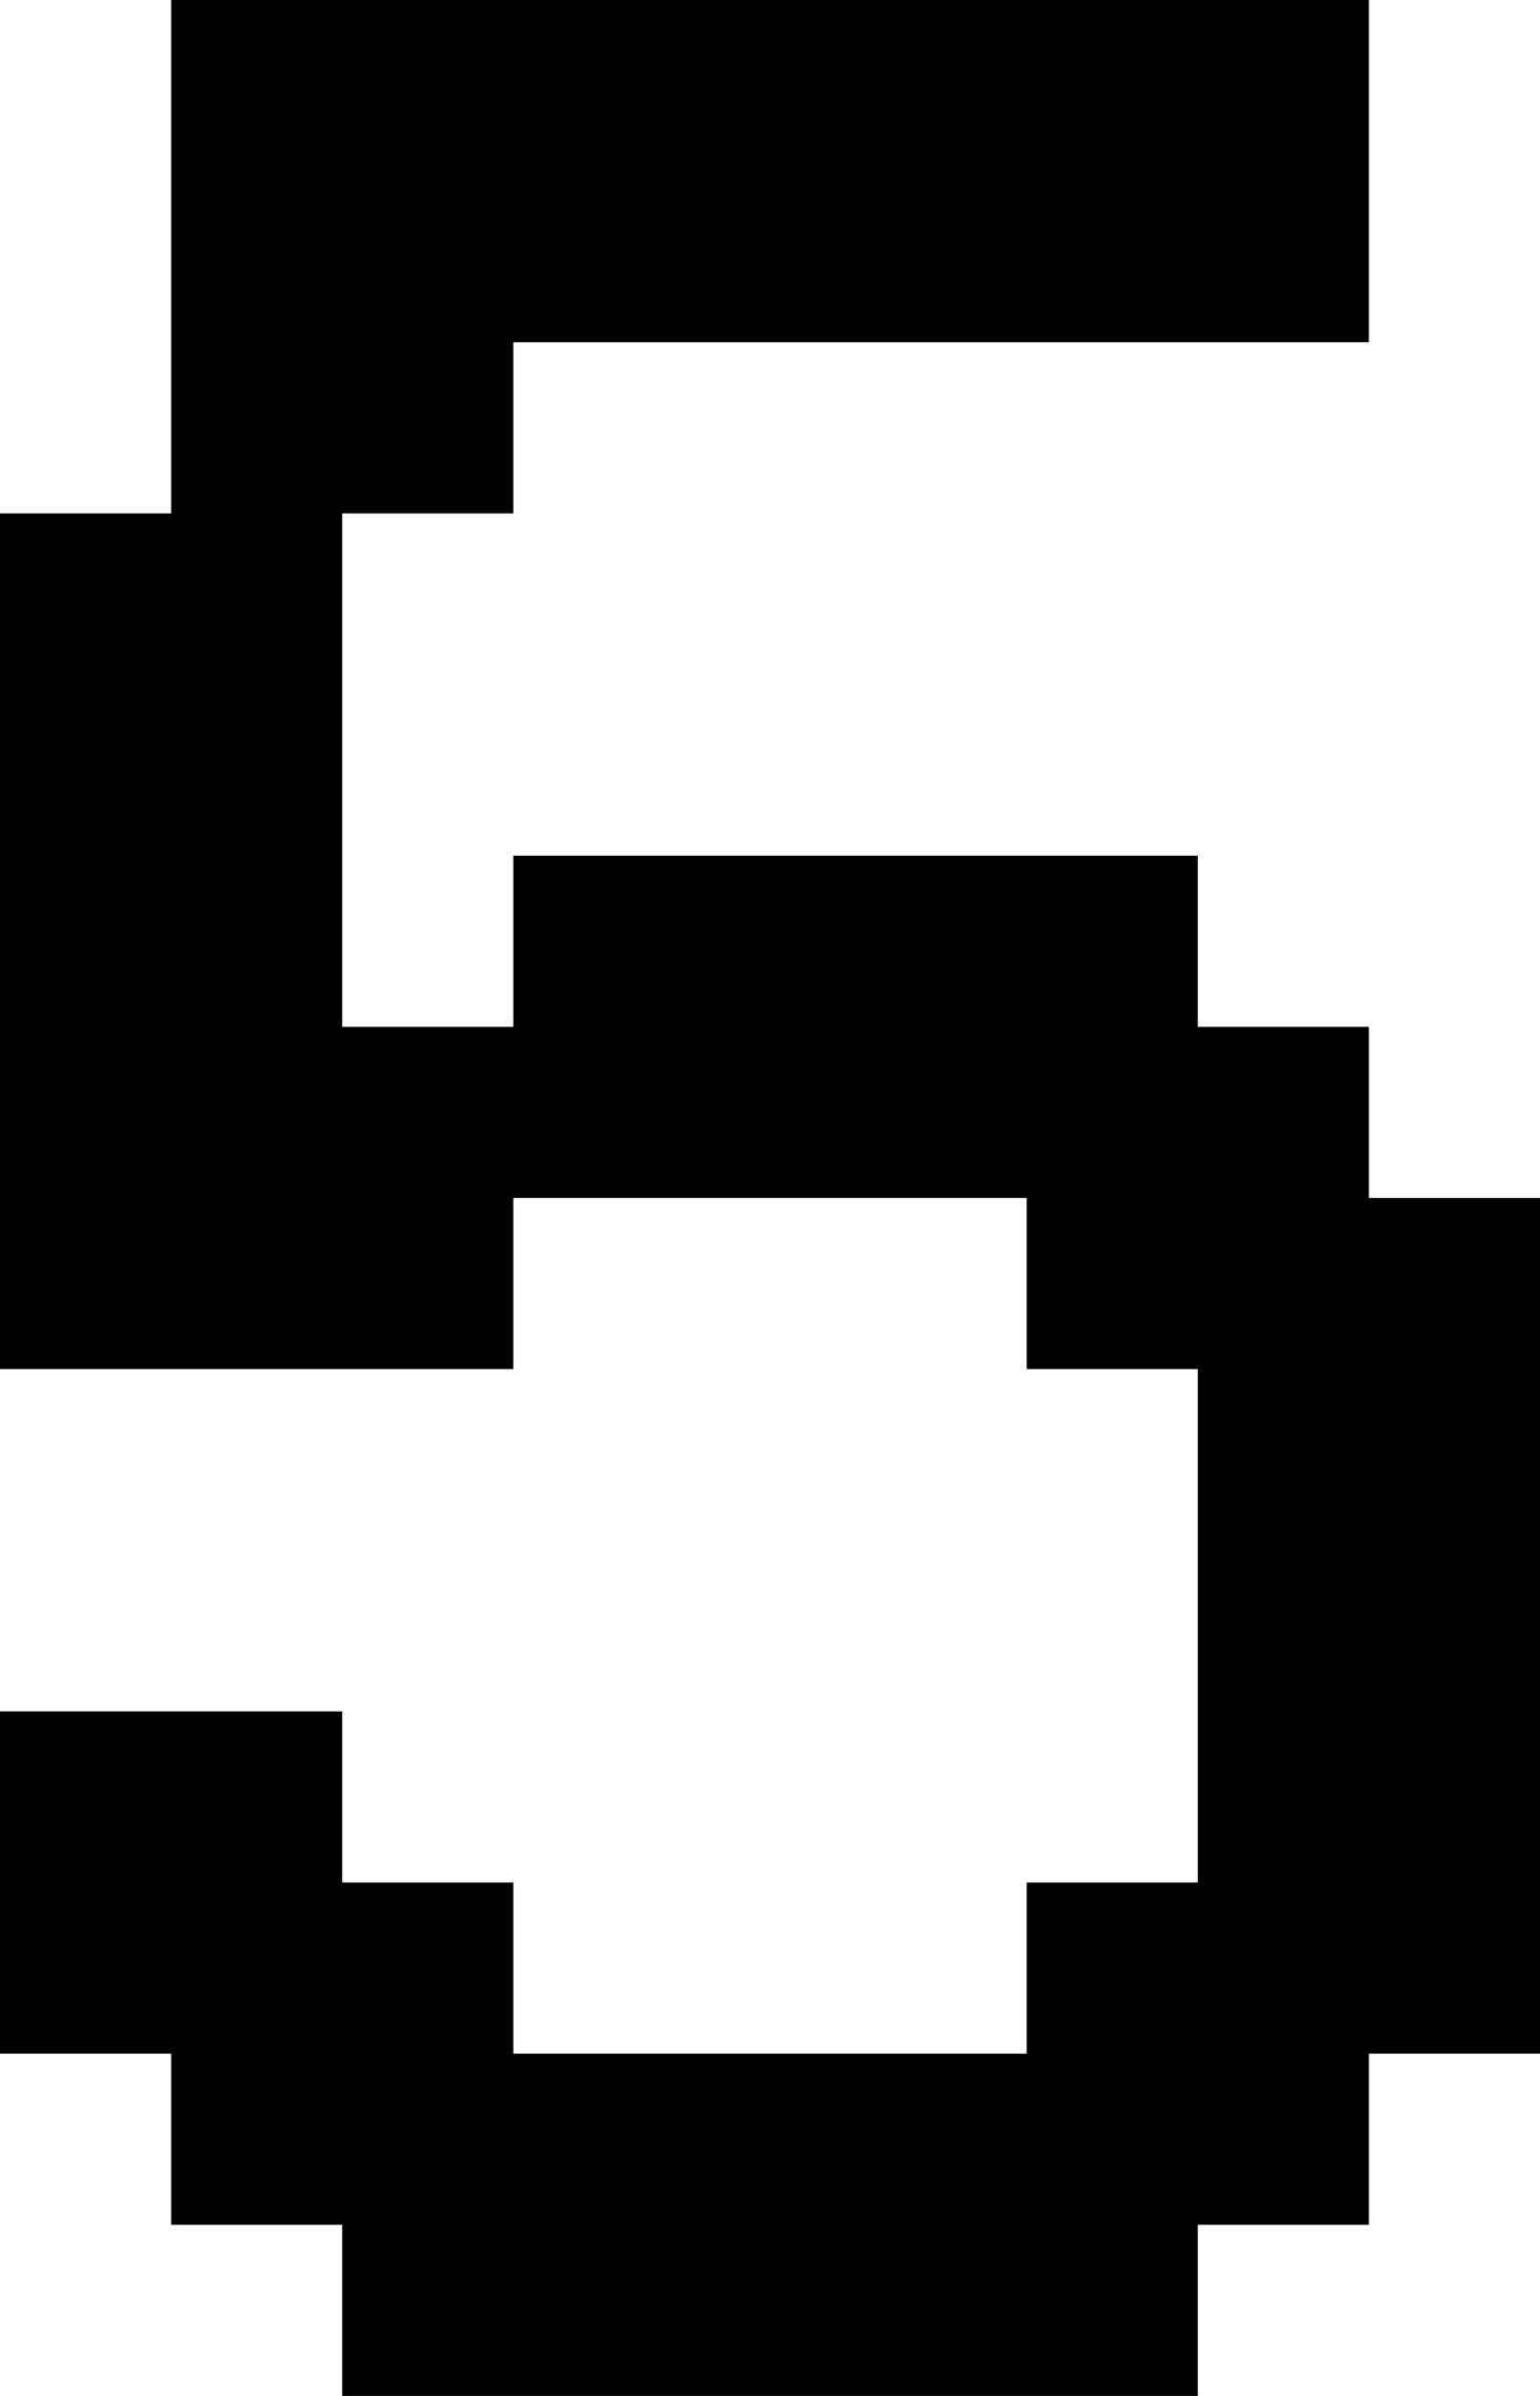 <?xml version="1.0" encoding="UTF-8" standalone="no"?>
<!DOCTYPE svg PUBLIC "-//W3C//DTD SVG 1.1//EN" "http://www.w3.org/Graphics/SVG/1.1/DTD/svg11.dtd">
<svg width="100%" height="100%" viewBox="0 0 450 700" version="1.1" xmlns="http://www.w3.org/2000/svg" xmlns:xlink="http://www.w3.org/1999/xlink" xml:space="preserve" xmlns:serif="http://www.serif.com/" style="fill-rule:evenodd;clip-rule:evenodd;stroke-linejoin:round;stroke-miterlimit:2;">
    <g transform="matrix(1,0,0,1,-100,-100)">
        <g id="five" transform="matrix(50,0,0,50,-2200,-2600)">
            <path d="M46,64L48,64L48,65L49,65L49,66L52,66L52,65L53,65L53,62L52,62L52,61L49,61L49,62L46,62L46,57L47,57L47,54L54,54L54,56L49,56L49,57L48,57L48,60L49,60L49,59L53,59L53,60L54,60L54,61L55,61L55,66L54,66L54,67L53,67L53,68L48,68L48,67L47,67L47,66L46,66L46,64Z"/>
        </g>
    </g>
</svg>
